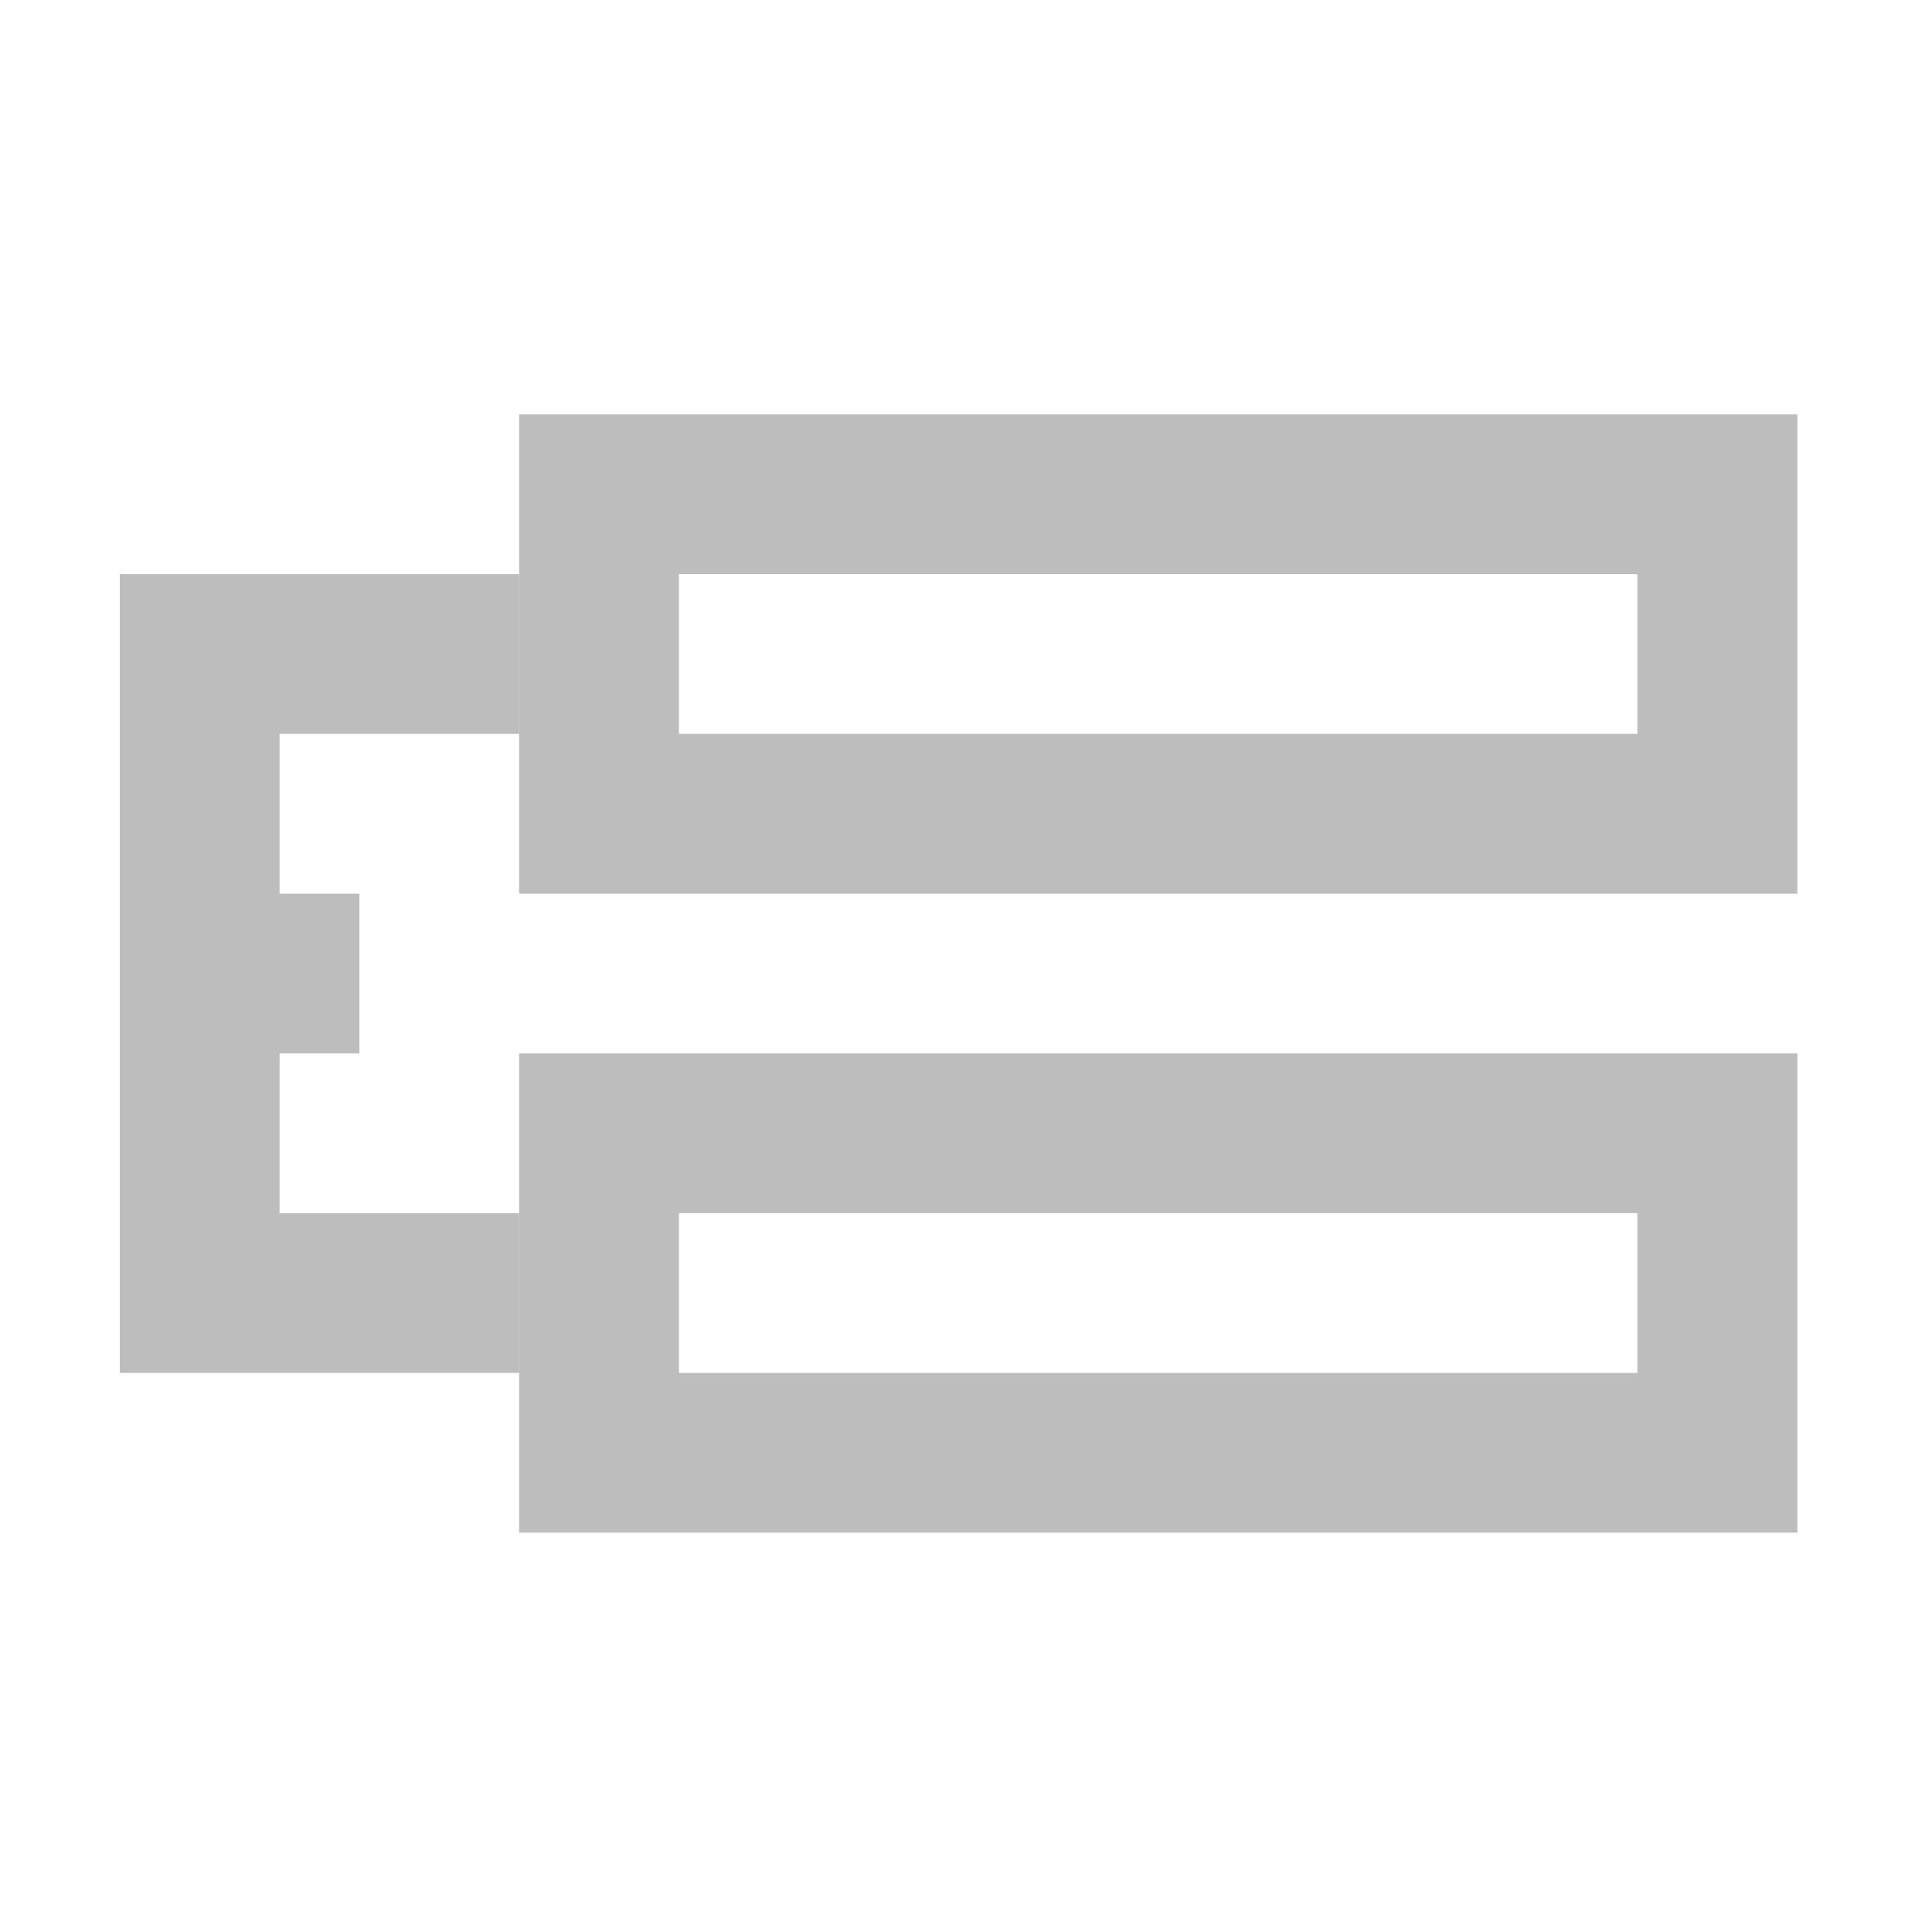 <?xml version="1.0" encoding="UTF-8"?>
<svg xmlns="http://www.w3.org/2000/svg" xmlns:xlink="http://www.w3.org/1999/xlink" width="24pt" height="24pt" viewBox="0 0 24 24" version="1.1">
<g id="surface1">
<path style=" stroke:none;fill-rule:nonzero;fill:rgb(74.118%,74.118%,74.118%);fill-opacity:1;" d="M 1.488 7.133 L 1.488 17.055 L 6.449 17.055 L 6.449 15.07 L 3.473 15.07 L 3.473 13.086 L 4.465 13.086 L 4.465 11.102 L 3.473 11.102 L 3.473 9.117 L 6.449 9.117 L 6.449 7.133 Z M 1.488 7.133 "/>
<path style=" stroke:none;fill-rule:nonzero;fill:rgb(74.118%,74.118%,74.118%);fill-opacity:1;" d="M 6.449 13.086 L 6.449 19.039 L 22.328 19.039 L 22.328 13.086 Z M 8.434 15.07 L 20.34 15.07 L 20.34 17.055 L 8.434 17.055 Z M 8.434 15.07 "/>
<path style=" stroke:none;fill-rule:nonzero;fill:rgb(74.118%,74.118%,74.118%);fill-opacity:1;" d="M 6.449 5.148 L 6.449 11.102 L 22.328 11.102 L 22.328 5.148 Z M 8.434 7.133 L 20.34 7.133 L 20.34 9.117 L 8.434 9.117 Z M 8.434 7.133 "/>
</g>
</svg>
